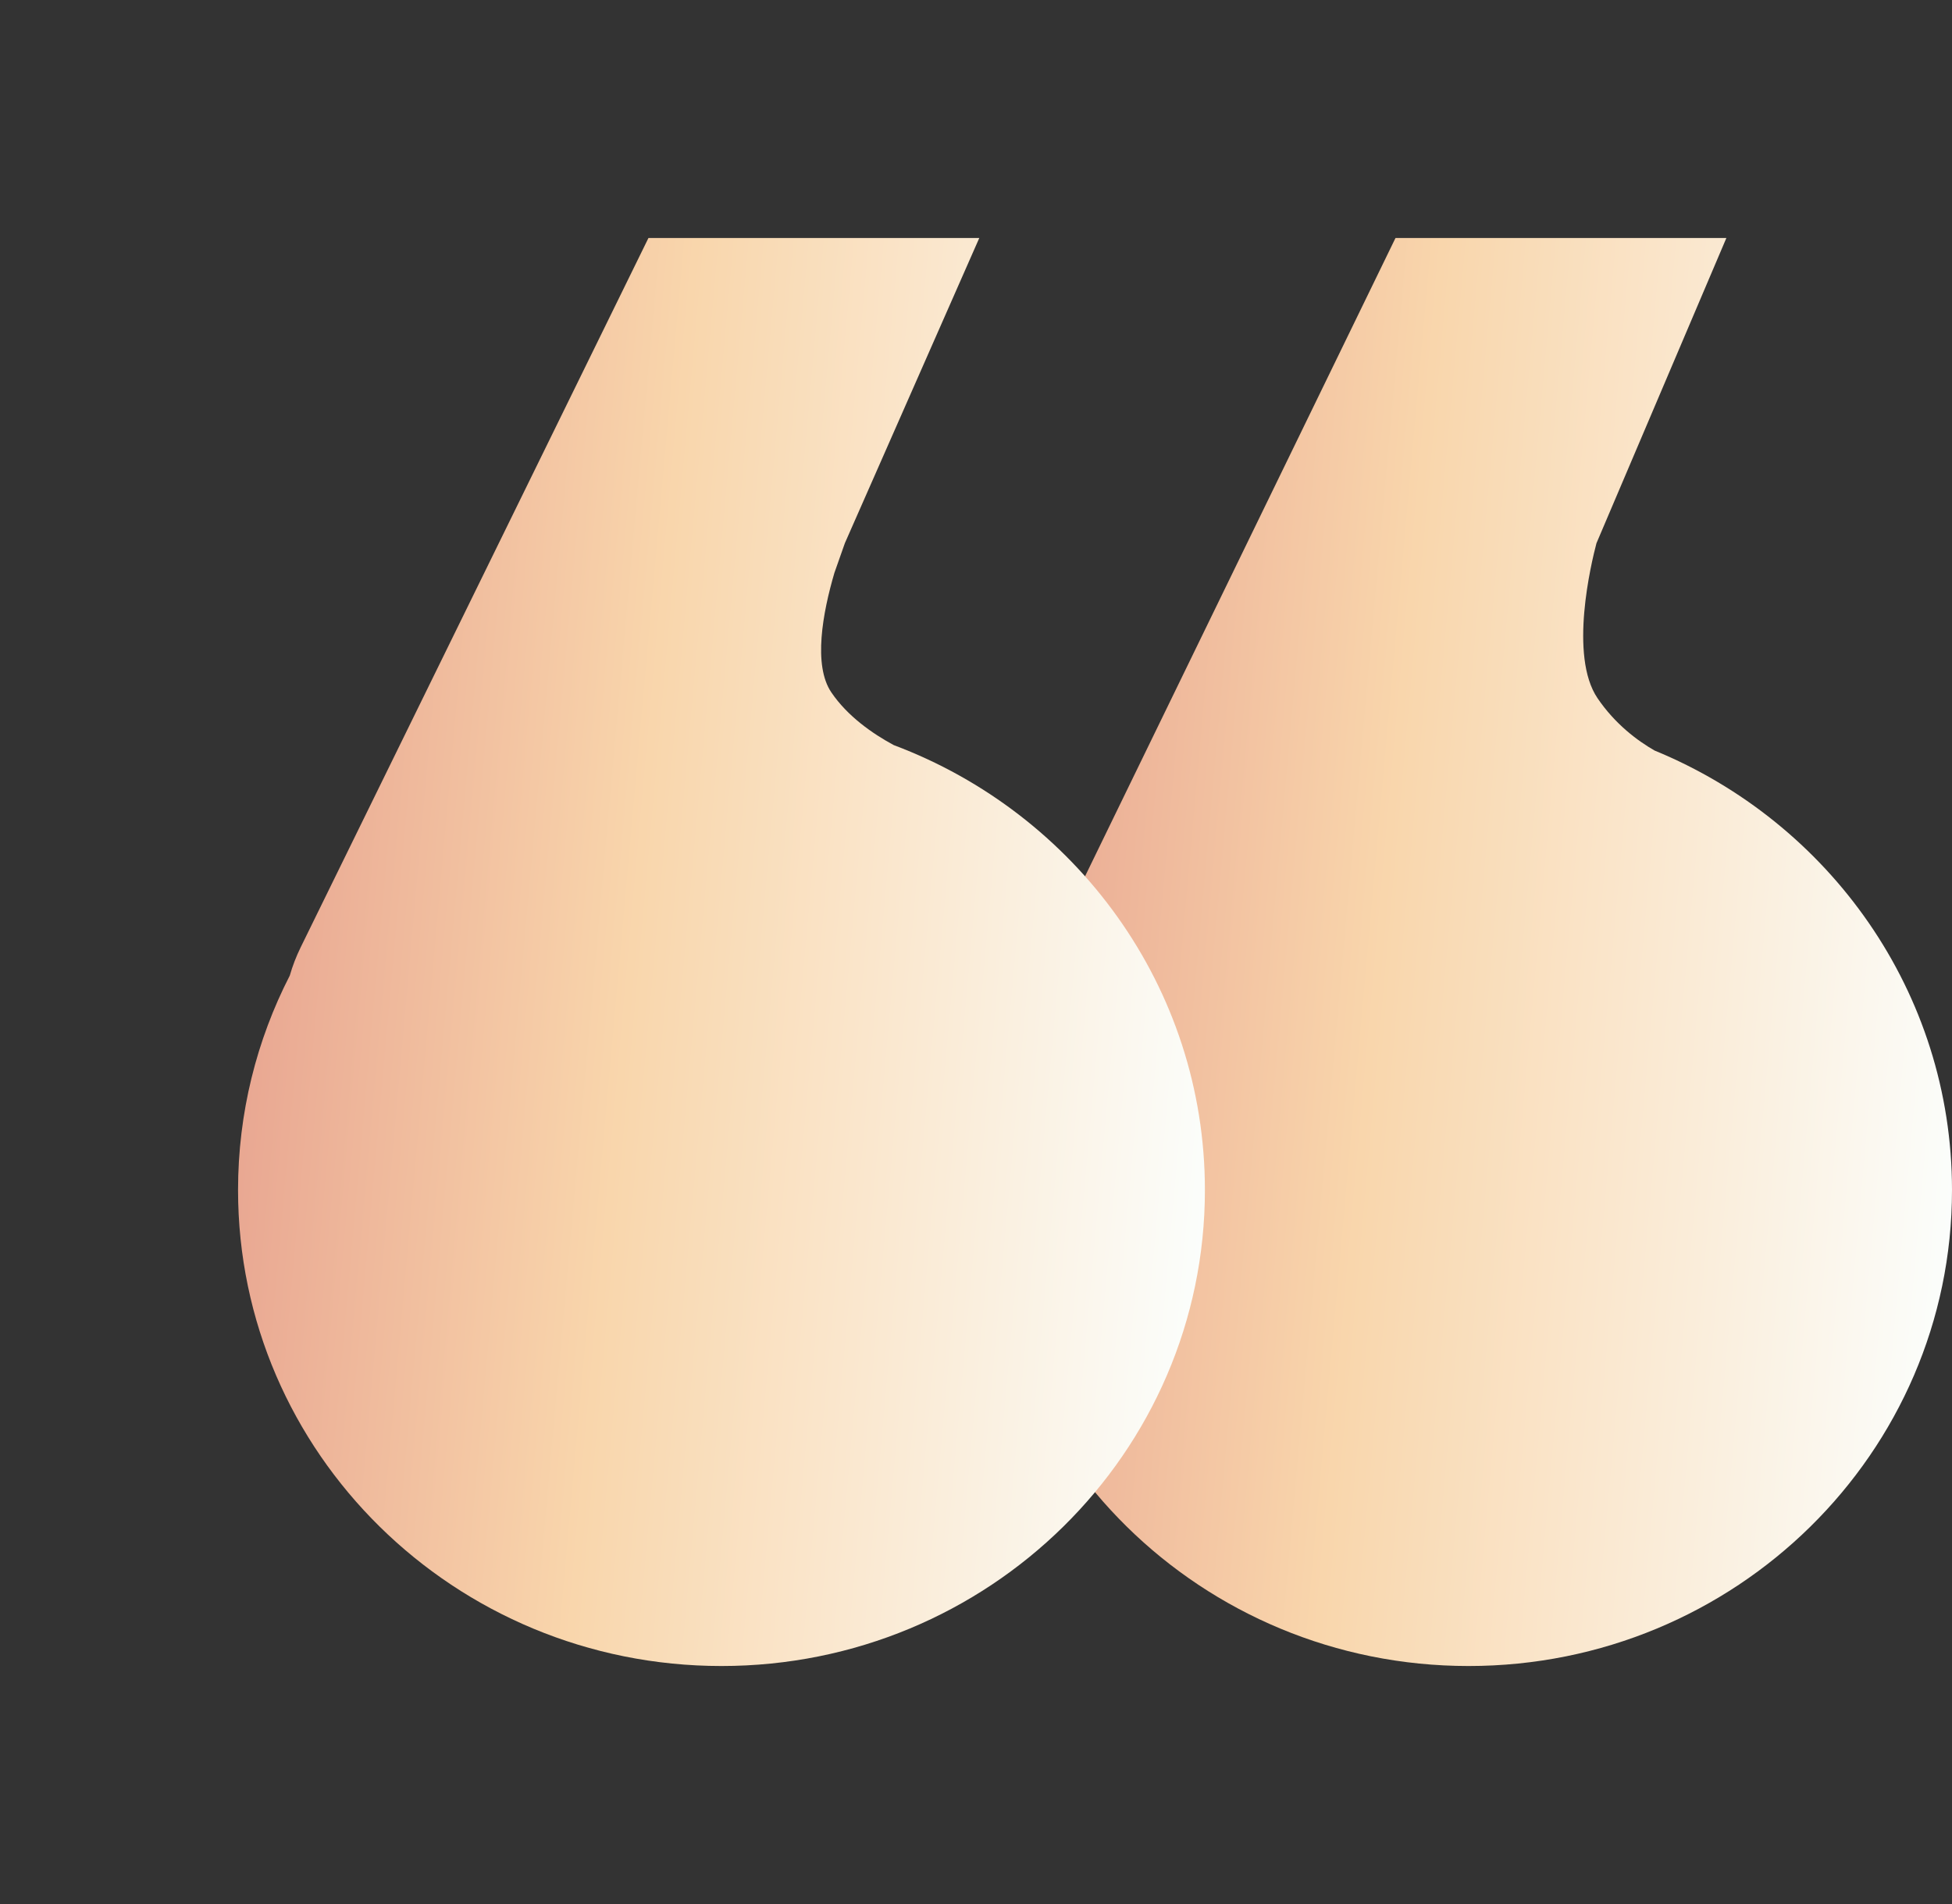 <svg width="41" height="40" viewBox="0 0 41 40" fill="none" xmlns="http://www.w3.org/2000/svg">
<rect x="0" y="0" width="41" height="40" fill="#333333" stroke="none"/>
<path fill-rule="evenodd" clip-rule="evenodd" d="M29.311 5L21.712 20.627C21.693 20.666 21.674 20.706 21.655 20.745L21.369 21.333H21.397C20.942 22.469 20.692 23.706 20.692 25C20.692 30.523 25.238 35 30.846 35C36.454 35 41 30.523 41 25C41 20.84 38.421 17.274 34.752 15.767C34.4 15.565 33.926 15.216 33.554 14.667C32.952 13.777 33.422 11.83 33.532 11.413L36.261 5L29.311 5Z" fill="url(#paint0_linear)"/>
<mask id="path-2-outside-1" maskUnits="userSpaceOnUse" x="0" y="0" width="31" height="40" fill="black">
<rect fill="white" width="31" height="40"/>
<path fill-rule="evenodd" clip-rule="evenodd" d="M13.62 5L6.316 19.9C6.22 20.096 6.144 20.294 6.087 20.494C5.392 21.848 5 23.379 5 25C5 30.523 9.546 35 15.154 35C20.762 35 25.308 30.523 25.308 25C25.308 20.732 22.593 17.089 18.772 15.653C18.331 15.415 17.803 15.05 17.461 14.545C17.076 13.976 17.279 12.876 17.526 12.034L17.746 11.41L20.569 5H13.62Z"/>
</mask>
<path fill-rule="evenodd" clip-rule="evenodd" d="M13.62 5L6.316 19.9C6.22 20.096 6.144 20.294 6.087 20.494C5.392 21.848 5 23.379 5 25C5 30.523 9.546 35 15.154 35C20.762 35 25.308 30.523 25.308 25C25.308 20.732 22.593 17.089 18.772 15.653C18.331 15.415 17.803 15.05 17.461 14.545C17.076 13.976 17.279 12.876 17.526 12.034L17.746 11.41L20.569 5H13.62Z" fill="url(#paint1_linear)"/>
<path d="M6.316 19.9L10.67 22.034L10.67 22.034L6.316 19.9ZM13.62 5V0.152H10.597L9.266 2.866L13.62 5ZM6.087 20.494L10.4 22.708L10.617 22.286L10.748 21.829L6.087 20.494ZM18.772 15.653L16.464 19.917L16.756 20.076L17.067 20.192L18.772 15.653ZM17.461 14.545L13.446 17.263L13.446 17.263L17.461 14.545ZM17.526 12.034L12.954 10.42L12.909 10.545L12.872 10.672L17.526 12.034ZM17.746 11.41L13.309 9.455L13.235 9.623L13.174 9.795L17.746 11.41ZM20.569 5L25.006 6.954L28.003 0.152L20.569 0.152V5ZM10.67 22.034L17.973 7.134L9.266 2.866L1.963 17.766L10.67 22.034ZM10.748 21.829C10.726 21.906 10.699 21.974 10.67 22.034L1.963 17.766C1.741 18.217 1.562 18.683 1.426 19.158L10.748 21.829ZM9.848 25C9.848 24.169 10.047 23.395 10.4 22.708L1.774 18.279C0.736 20.301 0.152 22.589 0.152 25H9.848ZM15.154 30.151C12.154 30.151 9.848 27.776 9.848 25H0.152C0.152 33.27 6.938 39.848 15.154 39.848V30.151ZM20.459 25C20.459 27.776 18.154 30.151 15.154 30.151V39.848C23.369 39.848 30.156 33.27 30.156 25H20.459ZM17.067 20.192C19.095 20.954 20.459 22.854 20.459 25H30.156C30.156 18.61 26.092 13.224 20.477 11.115L17.067 20.192ZM13.446 17.263C14.422 18.705 15.737 19.524 16.464 19.917L21.08 11.39C21.047 11.372 21.062 11.376 21.111 11.415C21.155 11.45 21.308 11.579 21.477 11.828L13.446 17.263ZM12.872 10.672C12.704 11.248 12.49 12.101 12.421 13.034C12.367 13.773 12.307 15.581 13.446 17.263L21.477 11.828C21.891 12.44 22.019 12.995 22.062 13.268C22.107 13.549 22.093 13.727 22.092 13.75C22.09 13.78 22.101 13.662 22.179 13.397L12.872 10.672ZM13.174 9.795L12.954 10.42L22.097 13.649L22.318 13.024L13.174 9.795ZM16.132 3.046L13.309 9.455L22.183 13.364L25.006 6.954L16.132 3.046ZM13.62 9.848H20.569V0.152H13.62V9.848Z" mask="url(#path-2-outside-1)"/>
<defs>
<linearGradient id="paint0_linear" x1="21.2" y1="8.375" x2="42.473" y2="10.282" gradientUnits="userSpaceOnUse">
<stop stop-color="#E7A28F"/>
<stop offset="0.411" stop-color="#F9D6AC"/>
<stop offset="1" stop-color="#FBFEFC"/>
</linearGradient>
<linearGradient id="paint1_linear" x1="5.508" y1="8.375" x2="26.78" y2="10.282" gradientUnits="userSpaceOnUse">
<stop stop-color="#E7A28F"/>
<stop offset="0.411" stop-color="#F9D6AC"/>
<stop offset="1" stop-color="#FBFEFC"/>
</linearGradient>
</defs>
</svg>

